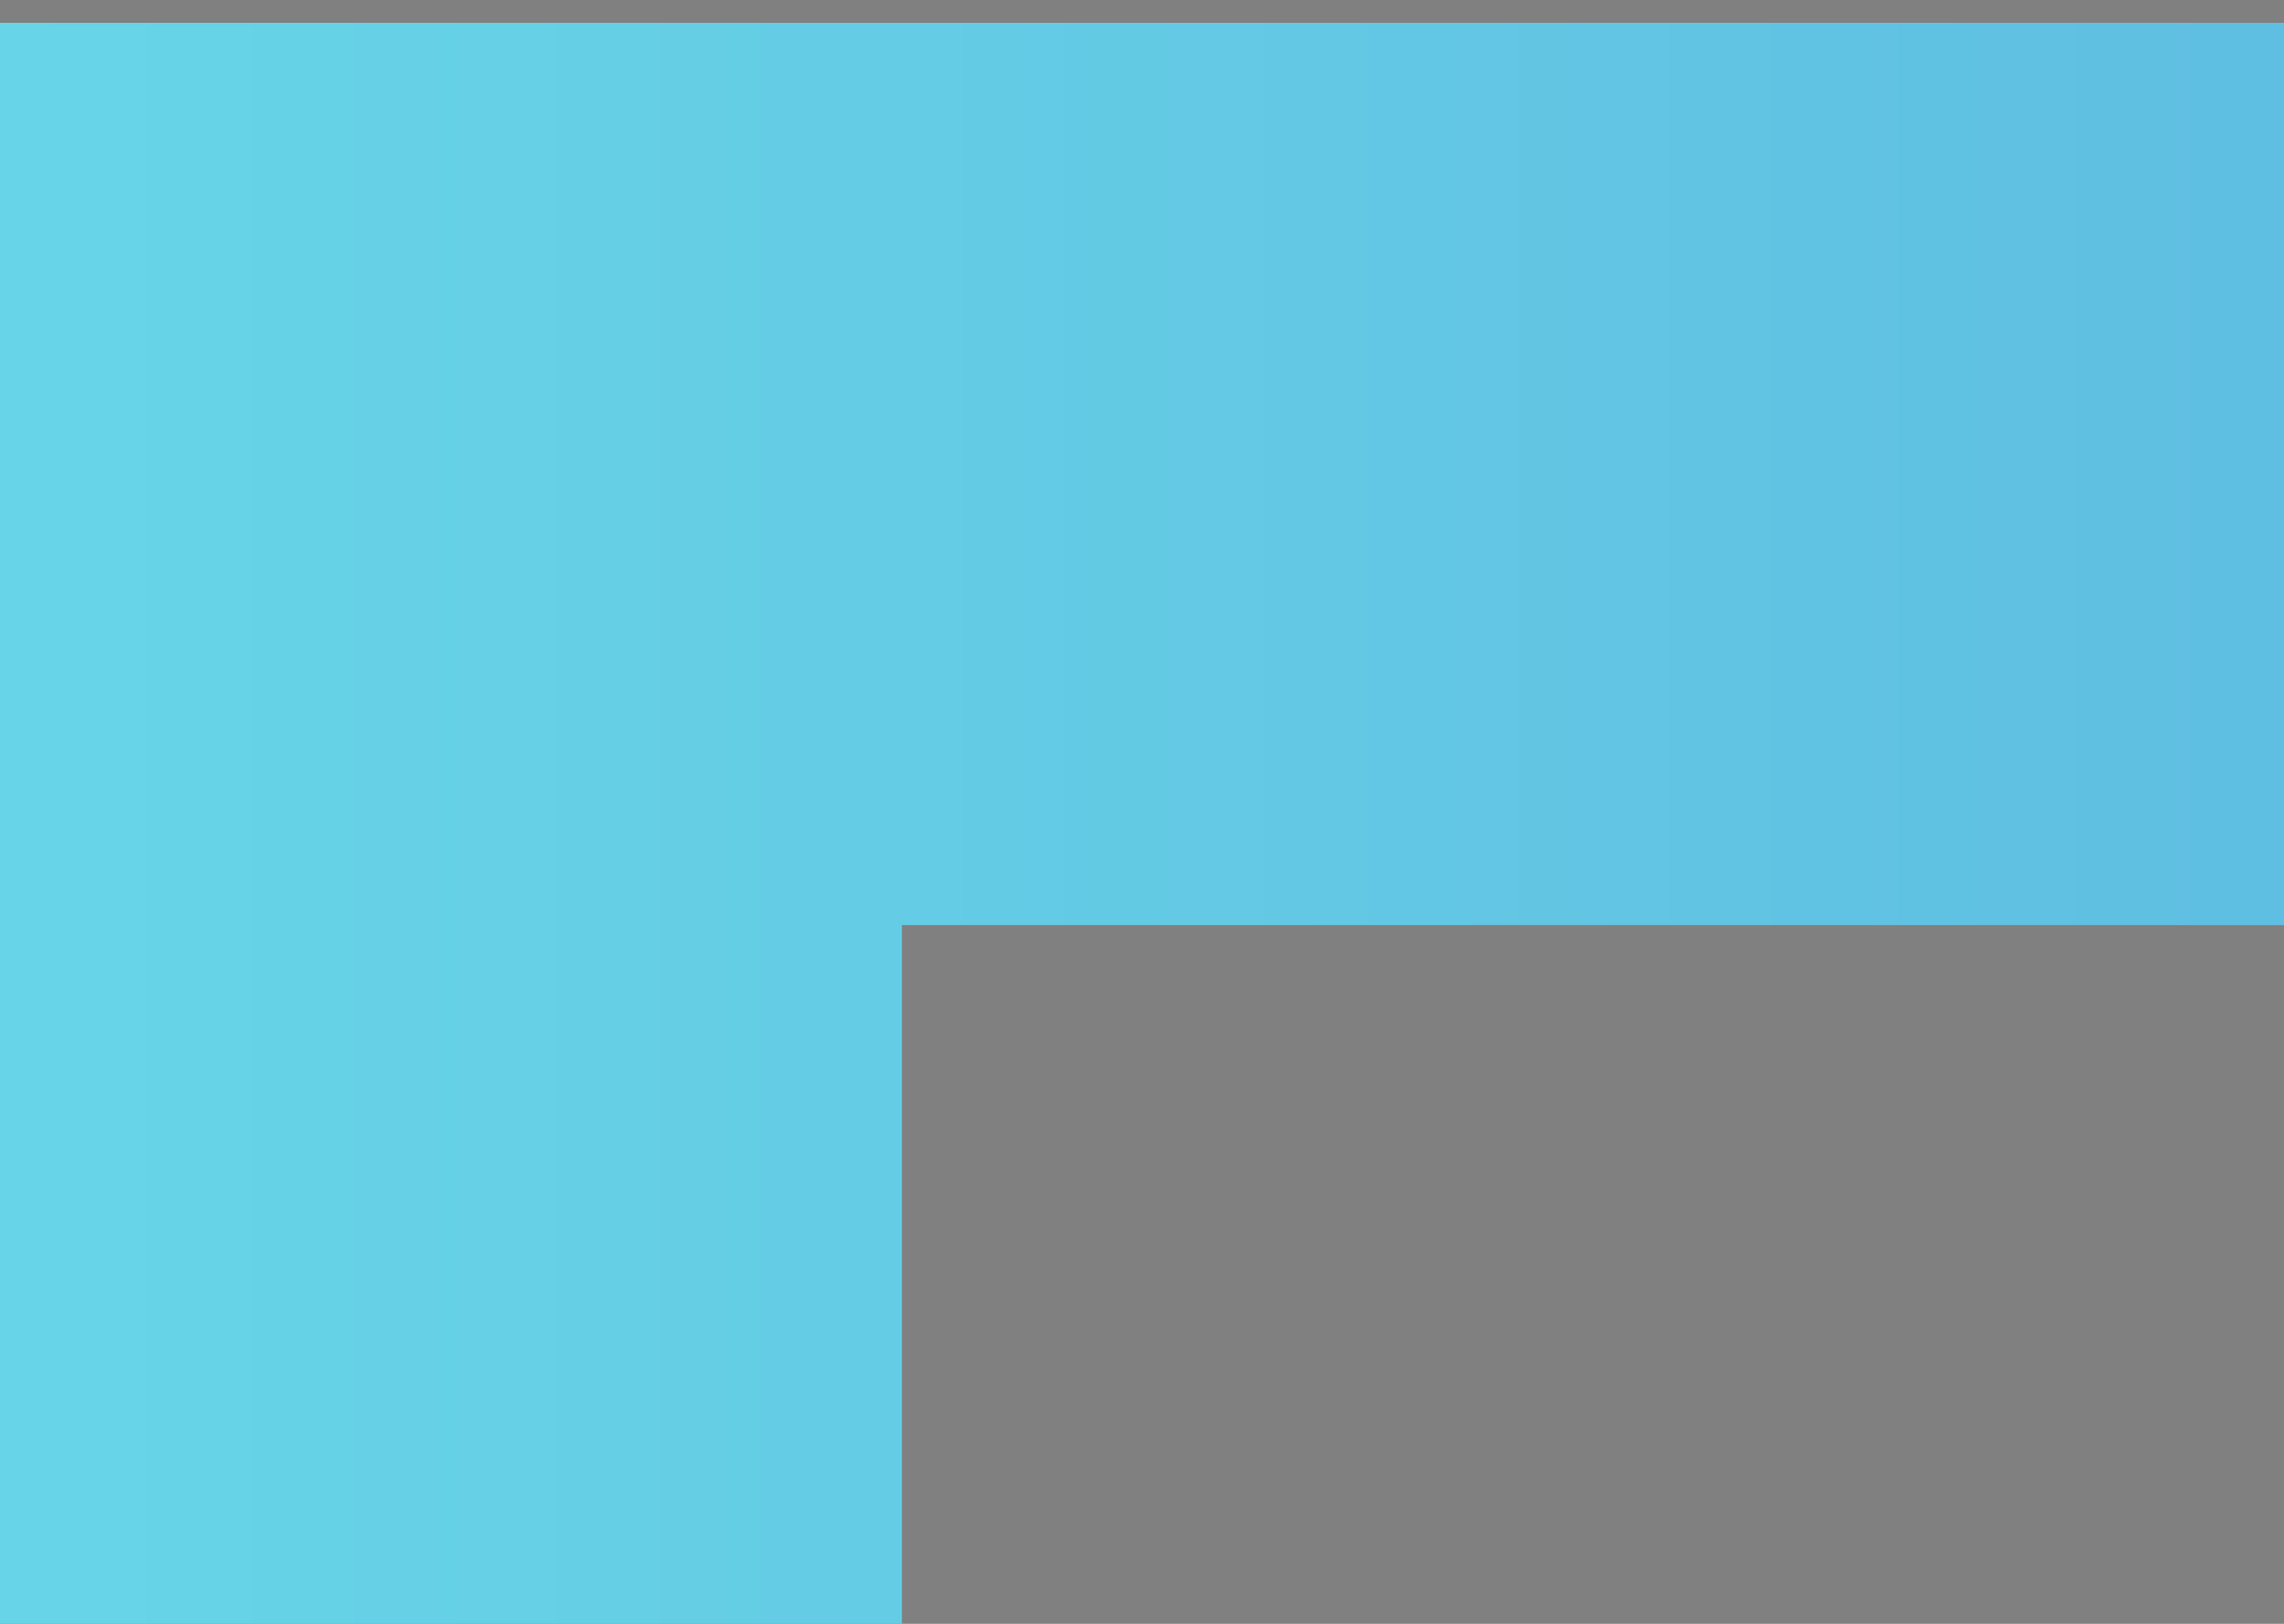 <svg width="45" height="32" fill="none" xmlns="http://www.w3.org/2000/svg"><rect width="100%" height="100%" fill="#808080" stroke="none"/><path d="M0 .45V189.5h119.92v-17.77H17.77V18.23h404.46v153.5h-72.79l-7.16 17.77H440V.45H0Z" fill="url(#a)"/><path d="M203.45 118.27v20.86a24.48 24.48 0 0 0-13.06-3.65c-16.1 0-27.54 11.66-27.54 27.96s11.45 28.03 27.53 28.03c6.12 0 11.53-2.1 15.81-5.69l1.76 3.86h13.63v-71.37h-18.13Zm-10.6 57.18c-6.75 0-11.74-5.13-11.74-12.01 0-6.89 4.99-12.01 11.73-12.01 6.75 0 11.74 5.12 11.74 12 0 6.9-4.92 12.02-11.74 12.02ZM286.7 162.95c0-15.39-11.73-27.47-28.66-27.47-16.44 0-28.46 11.87-28.46 27.96 0 16.02 12.09 27.96 28.46 27.96 13.13 0 23.74-7.52 27.47-19.46h-17.99c-1.75 3.1-5.27 4.92-9.48 4.92-5.7 0-9.56-3.1-10.68-9.14h38.92c.28-1.61.42-3.16.42-4.77Zm-38.99-5.2c1.48-5.2 5.13-8.08 10.4-8.08 5.48 0 9.2 2.8 10.82 8.08H247.7ZM326.54 137.23l-9.77 31.06-9.9-31.06h-19.81l21.35 52.48h16.37l21.08-52.48h-19.32ZM104.53 55.8l-9.76 31.06-9.91-31.05H65.05l21.36 52.48h16.37l21.07-52.48h-19.32ZM129.75 33.96v15.32h17.78V33.96h-17.78Zm-.13 21.85v52.48h18.05V55.8h-18.05ZM232.25 55.6c-6.25 0-10.75 1.75-14.47 6.04l-2.81-5.83h-12.09v52.48h18.06v-26.7c0-6.67 2.67-9.48 9.06-9.48h7.03V55.6h-4.78ZM243.99 33.96v15.32h17.77V33.96H244Zm-.14 21.85v52.48h18.05V55.8h-18.05ZM324.77 76.32c-2.67-18.68-16.58-21.64-25.64-21.99-9.06.43-22.97 3.3-25.64 22-.14.84-.21 1.75-.36 2.52v29.44h18.2V80.26c0-6.26 2.81-10.05 7.8-10.54h.07c4.99.5 7.8 4.28 7.8 10.54v28.03h18.19V78.85c-.14-.77-.28-1.68-.42-2.53ZM389.97 81.6c0-15.4-11.73-27.48-28.66-27.48-16.44 0-28.46 11.88-28.46 27.96 0 16.02 12.09 27.97 28.46 27.97 13.13 0 23.74-7.52 27.47-19.47h-17.99c-1.75 3.1-5.27 4.92-9.48 4.92-5.7 0-9.56-3.09-10.68-9.13h38.92c.28-1.62.42-3.23.42-4.78Zm-38.99-5.28c1.47-5.2 5.13-8.08 10.4-8.08 5.48 0 9.27 2.81 10.82 8.08h-21.22ZM195.51 93.11v15.67h-12.3c-11.51 0-18.47-7.03-18.47-18.55v-19.6h-9.48V56.86h9.41V38.11h17.92V52.3l-.5.28-6.81 4.28h19.81v13.77h-12.57v16.58c0 3.73 2.24 5.97 6.04 5.97h6.95v-.07Z" fill="#fff"/><path d="M164.75 70.63h-.08v3.94h.08v-3.94Z" fill="#fff"/><path d="M136.71 171.73v17.77h18.55v-17.77H136.7Z" fill="url(#b)"/><defs><linearGradient id="a" x1="-.01" y1="94.95" x2="440.02" y2="94.95" gradientUnits="userSpaceOnUse"><stop stop-color="#67D5E7"/><stop offset=".68" stop-color="#333FC4"/><stop offset=".73" stop-color="#323DBF"/><stop offset=".8" stop-color="#2E39B1"/><stop offset=".88" stop-color="#28309A"/><stop offset=".95" stop-color="#1F2579"/><stop offset="1" stop-color="#191D61"/></linearGradient><linearGradient id="b" x1="209.23" y1="153.76" x2="71.26" y2="212.32" gradientUnits="userSpaceOnUse"><stop stop-color="#67D5E7"/><stop offset=".68" stop-color="#333FC4"/><stop offset=".73" stop-color="#323DBF"/><stop offset=".8" stop-color="#2E39B1"/><stop offset=".88" stop-color="#28309A"/><stop offset=".95" stop-color="#1F2579"/><stop offset="1" stop-color="#191D61"/></linearGradient></defs></svg>